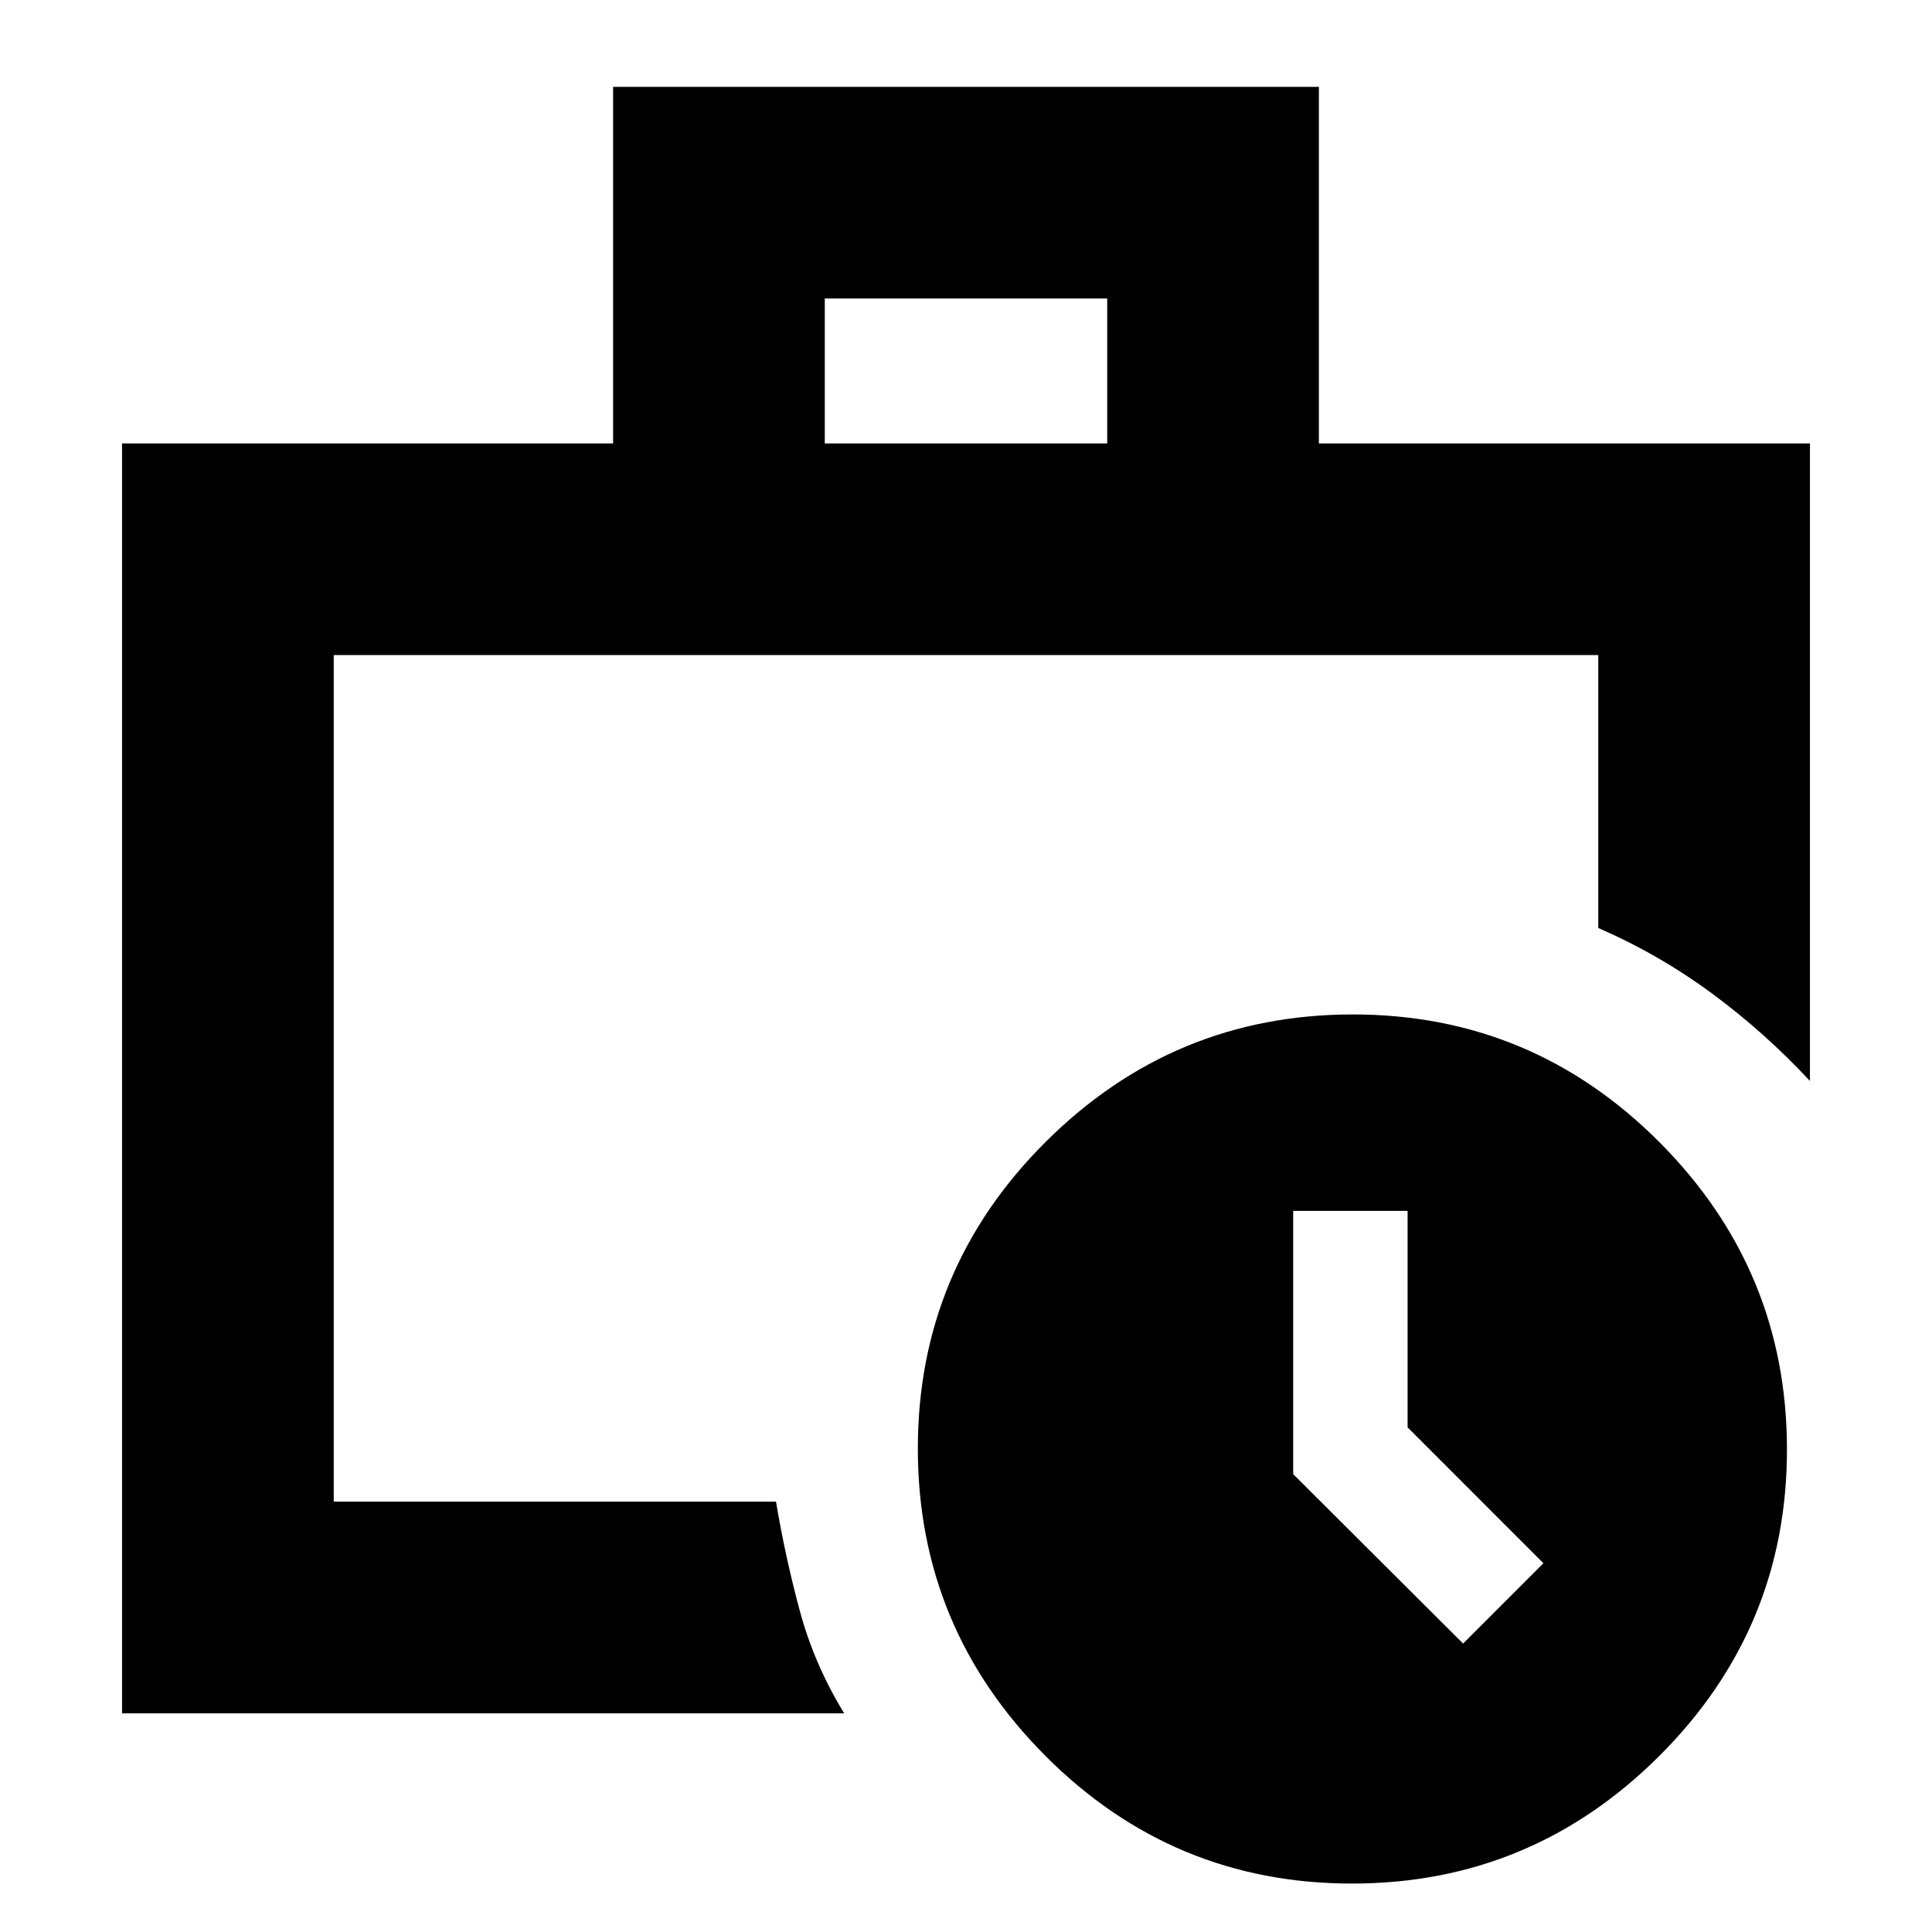 <svg xmlns="http://www.w3.org/2000/svg" height="20" viewBox="0 -960 960 960" width="20"><path d="M165.83-213.83V-634.5v420.67-8.8 8.8ZM60.65-108.65v-631.02h244v-177.18h350.7v177.18h244v316.8q-22.2-23.91-48.49-43.35-26.29-19.43-56.69-32.67V-634.5H165.83v420.67h219.76q4.51 26.98 11.73 53.88 7.21 26.89 22.14 51.3H60.65Zm349.18-631.02h140.34v-72H409.83v72Zm261.93 715.6q-89.09 0-152.39-63.54-63.3-63.53-63.3-152.63 0-89.09 63.54-152.39 63.53-63.3 152.63-63.3 89.09 0 152.39 63.54 63.3 63.53 63.3 152.63 0 89.09-63.54 152.39-63.53 63.3-152.63 63.3Zm27.67-226.69v-107.57h-56.86v130.81L727-143.33l39.91-39.91-67.48-67.52Z"/></svg>